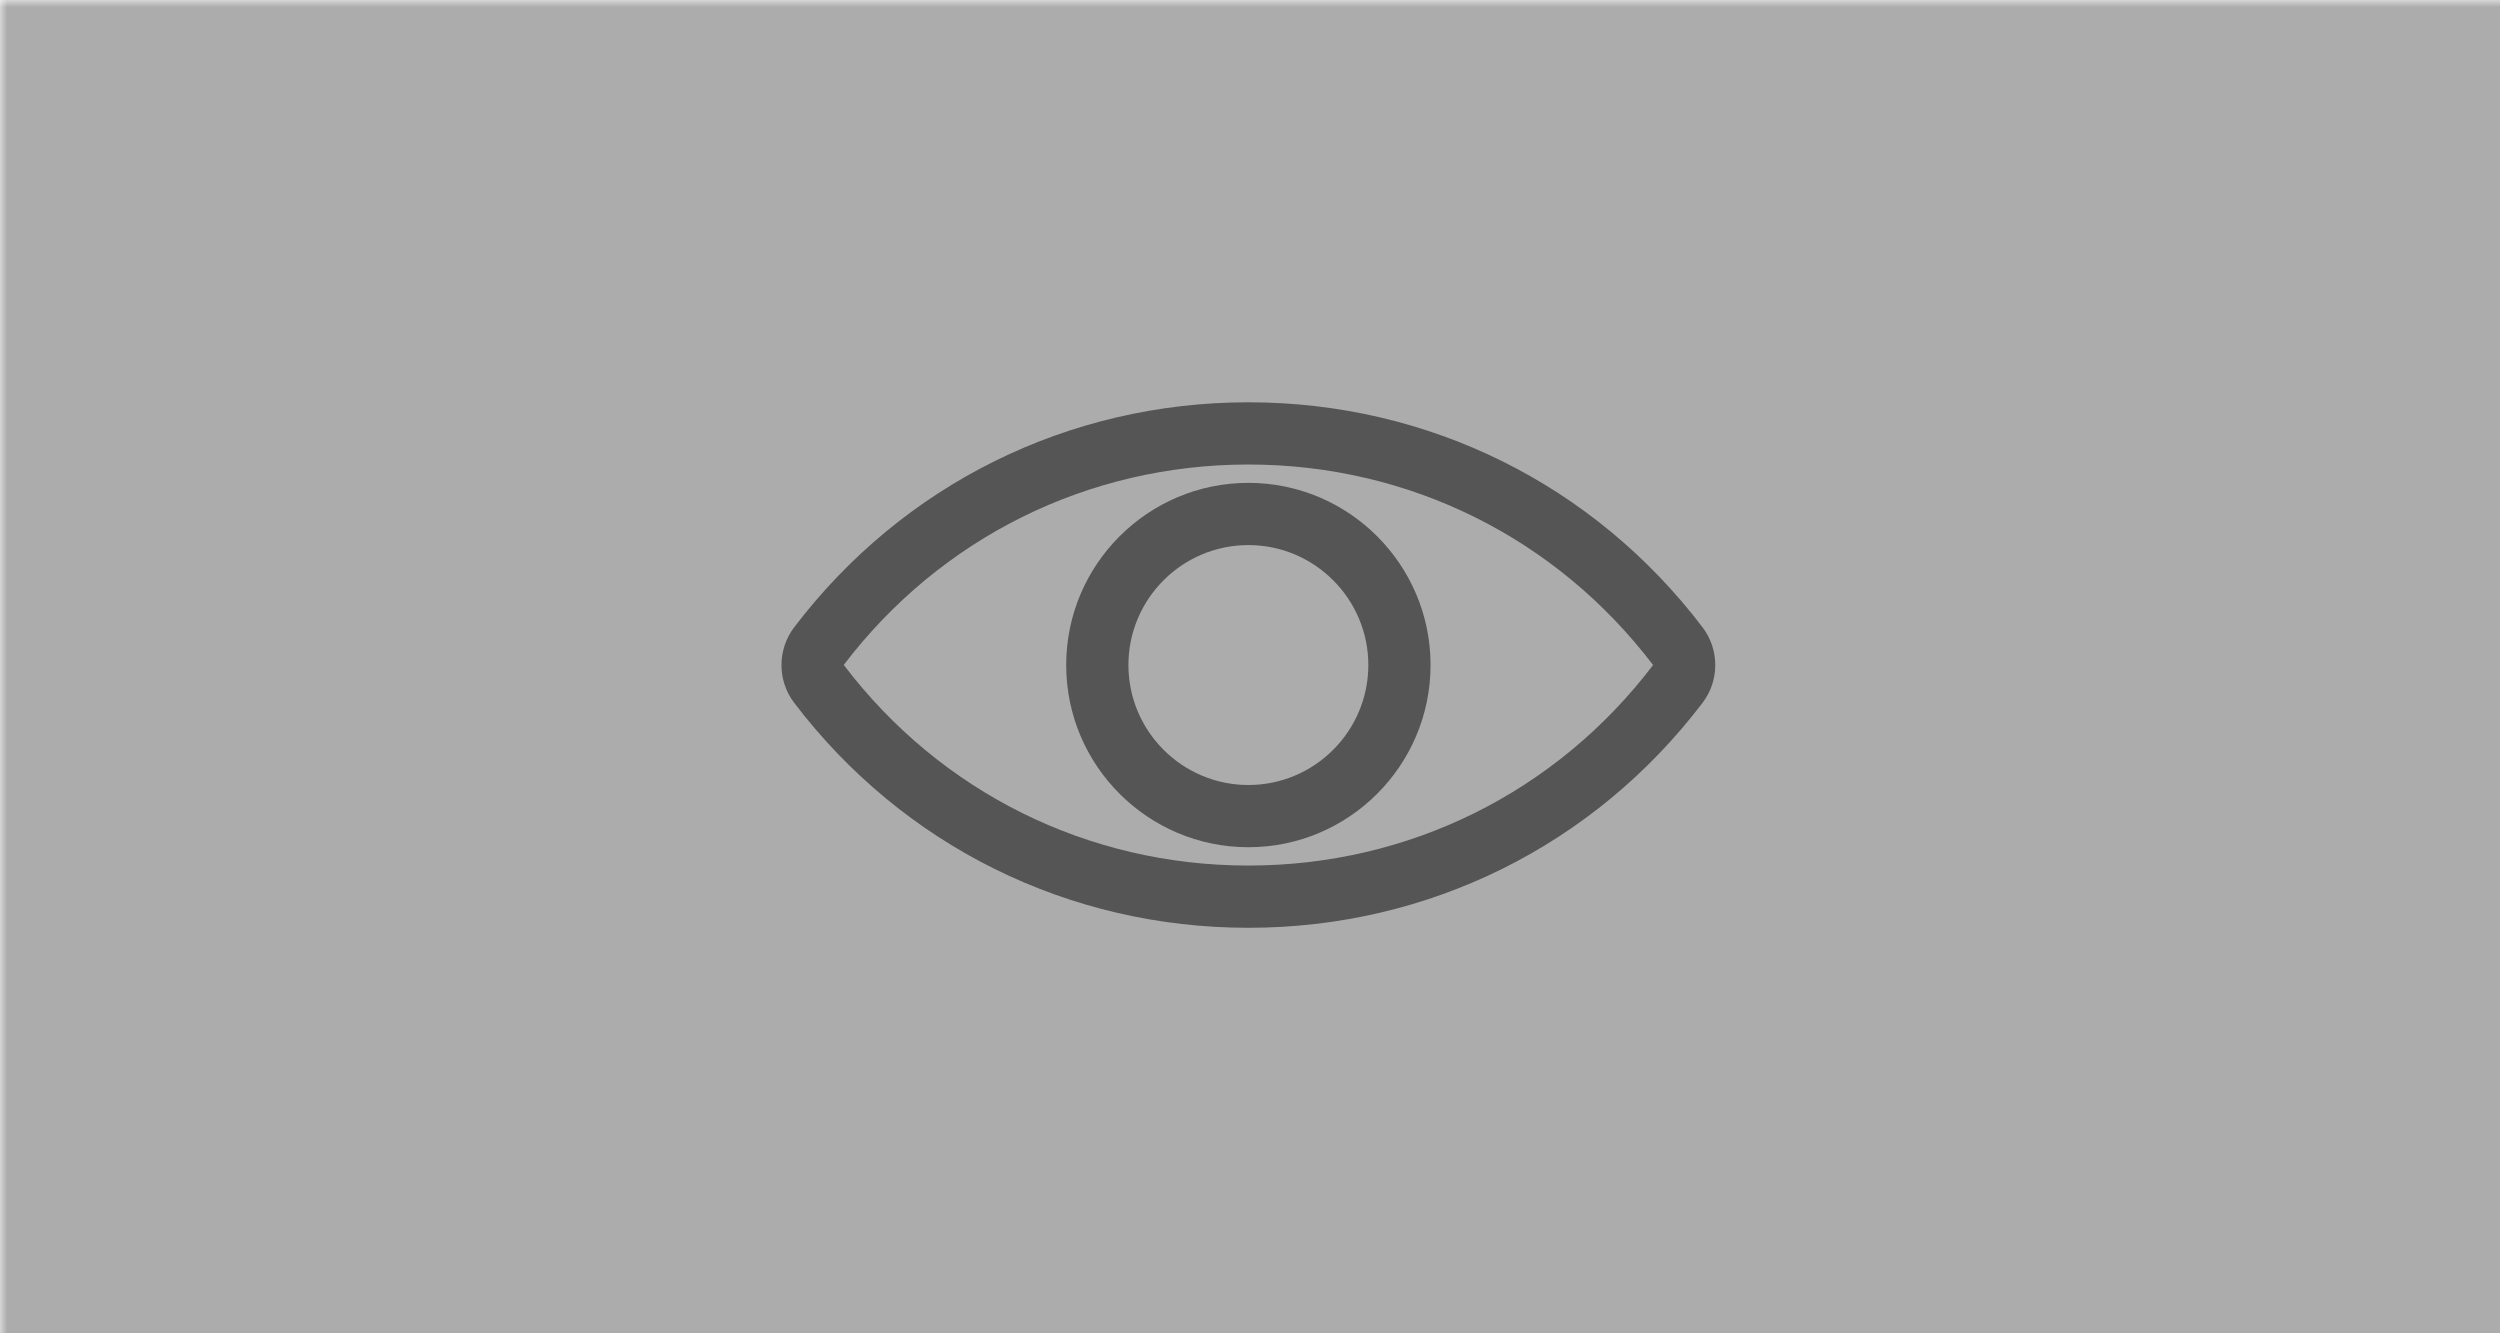 <svg xmlns="http://www.w3.org/2000/svg" xmlns:xlink="http://www.w3.org/1999/xlink" width="240" zoomAndPan="magnify" viewBox="0 0 180 96" height="128" preserveAspectRatio="xMidYMid meet" version="1.0"><defs><filter x="0%" y="0%" width="100%" height="100%" id="5a968b4a53"><feColorMatrix values="0 0 0 0 1 0 0 0 0 1 0 0 0 0 1 0 0 0 1 0" color-interpolation-filters="sRGB"/></filter><mask id="299a6fa432"><g filter="url(#5a968b4a53)"><rect x="-18" width="216" fill="#000000" y="-9.6" height="115.2" fill-opacity="0.37"/></g></mask><clipPath id="96d1789bd1"><path d="M 0 0 L 180 0 L 180 96 L 0 96 Z M 0 0 " clip-rule="nonzero"/></clipPath><clipPath id="27d1b03e6c"><rect x="0" width="180" y="0" height="96"/></clipPath><clipPath id="8044f38684"><rect x="0" width="180" y="0" height="96"/></clipPath><mask id="0846e760c7"><g filter="url(#5a968b4a53)"><rect x="-18" width="216" fill="#000000" y="-9.6" height="115.2" fill-opacity="0.61"/></g></mask><clipPath id="c19c64b8de"><path d="M 2.047 1.801 L 70 1.801 L 70 40 L 2.047 40 Z M 2.047 1.801 " clip-rule="nonzero"/></clipPath><clipPath id="91ddab7f27"><rect x="0" width="72" y="0" height="42"/></clipPath></defs><g mask="url(#299a6fa432)"><g transform="matrix(1, 0, 0, 1, -0, -0)"><g clip-path="url(#8044f38684)"><g transform="matrix(1, 0, 0, 1, -0, -0)"><g clip-path="url(#27d1b03e6c)"><g clip-path="url(#96d1789bd1)"><rect x="-65.52" width="311.04" fill="#1e1e1e" y="-34.944" height="165.888" fill-opacity="1"/></g></g></g></g></g></g><g mask="url(#0846e760c7)"><g transform="matrix(1, 0, 0, 1, 54, 27)"><g clip-path="url(#91ddab7f27)"><g clip-path="url(#c19c64b8de)"><path fill="#1e1e1e" d="M 35.883 1.965 C 22.93 1.965 11.012 7.871 3.184 18.16 C 1.961 19.766 1.961 22.004 3.18 23.602 C 11.012 33.898 22.93 39.801 35.883 39.801 C 48.832 39.801 60.75 33.898 68.582 23.605 C 69.805 22.004 69.805 19.766 68.582 18.164 C 60.75 7.867 48.832 1.965 35.883 1.965 Z M 65.016 20.891 C 58.039 30.059 47.422 35.32 35.883 35.32 C 24.344 35.32 13.727 30.059 6.75 20.875 C 13.727 11.707 24.344 6.445 35.883 6.445 C 47.422 6.445 58.039 11.707 65.016 20.875 C 65.016 20.879 65.016 20.891 65.016 20.891 Z M 65.016 20.891 " fill-opacity="1" fill-rule="nonzero"/></g><path fill="#1e1e1e" d="M 35.883 7.766 C 28.648 7.766 22.766 13.648 22.766 20.883 C 22.766 28.117 28.648 34 35.883 34 C 43.117 34 49 28.117 49 20.883 C 49 13.648 43.117 7.766 35.883 7.766 Z M 35.883 29.52 C 31.121 29.52 27.246 25.645 27.246 20.883 C 27.246 16.121 31.121 12.246 35.883 12.246 C 40.645 12.246 44.52 16.121 44.52 20.883 C 44.52 25.645 40.645 29.52 35.883 29.52 Z M 35.883 29.52 " fill-opacity="1" fill-rule="nonzero"/></g></g></g></svg>